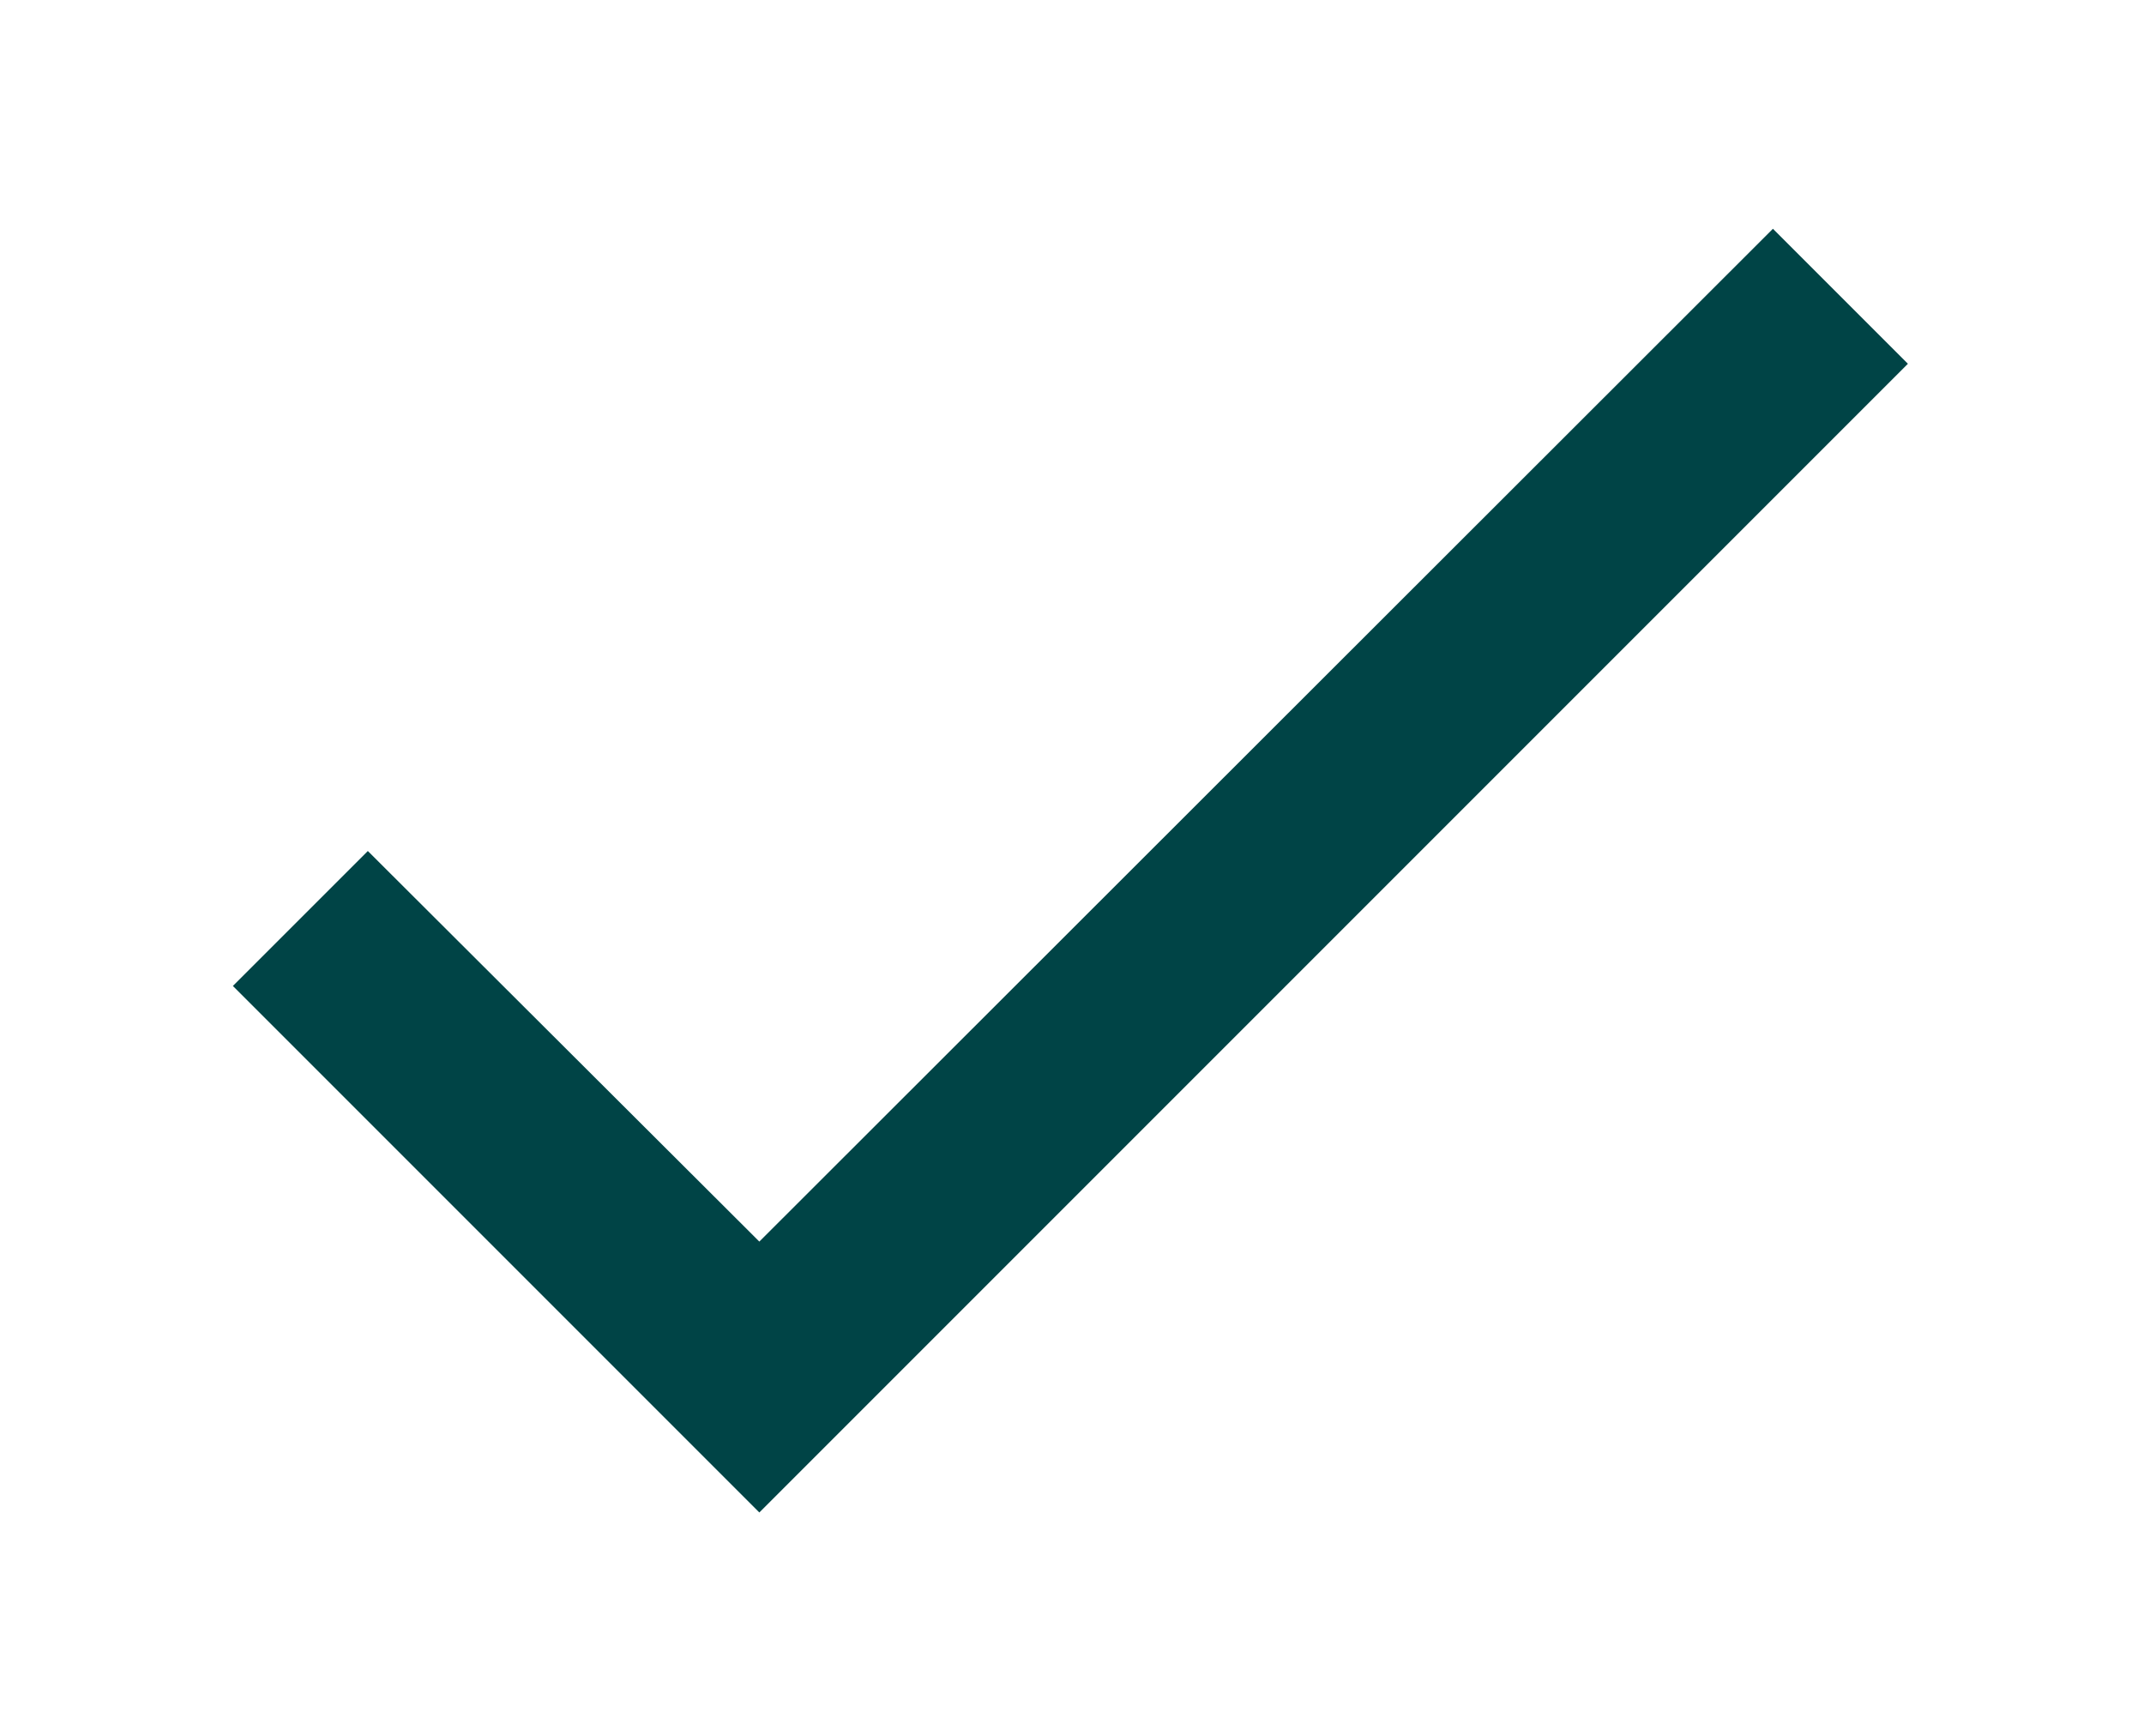 <svg width="42" height="34" viewBox="0 0 42 34" fill="none" xmlns="http://www.w3.org/2000/svg">
<g filter="url(#filter0_d_31_50)">
<path d="M37.375 3.125L14.875 25.625L4.562 15.312L7.206 12.669L14.875 20.319L34.731 0.481L37.375 3.125Z" fill="#004446"/>
</g>
<defs>
<filter id="filter0_d_31_50" x="0.562" y="0.481" width="40.812" height="33.144" filterUnits="userSpaceOnUse" color-interpolation-filters="sRGB">
<feFlood flood-opacity="0" result="BackgroundImageFix"/>
<feColorMatrix in="SourceAlpha" type="matrix" values="0 0 0 0 0 0 0 0 0 0 0 0 0 0 0 0 0 0 127 0" result="hardAlpha"/>
<feOffset dy="4"/>
<feGaussianBlur stdDeviation="2"/>
<feComposite in2="hardAlpha" operator="out"/>
<feColorMatrix type="matrix" values="0 0 0 0 0 0 0 0 0 0 0 0 0 0 0 0 0 0 0.25 0"/>
<feBlend mode="normal" in2="BackgroundImageFix" result="effect1_dropShadow_31_50"/>
<feBlend mode="normal" in="SourceGraphic" in2="effect1_dropShadow_31_50" result="shape"/>
</filter>
</defs>
</svg>
